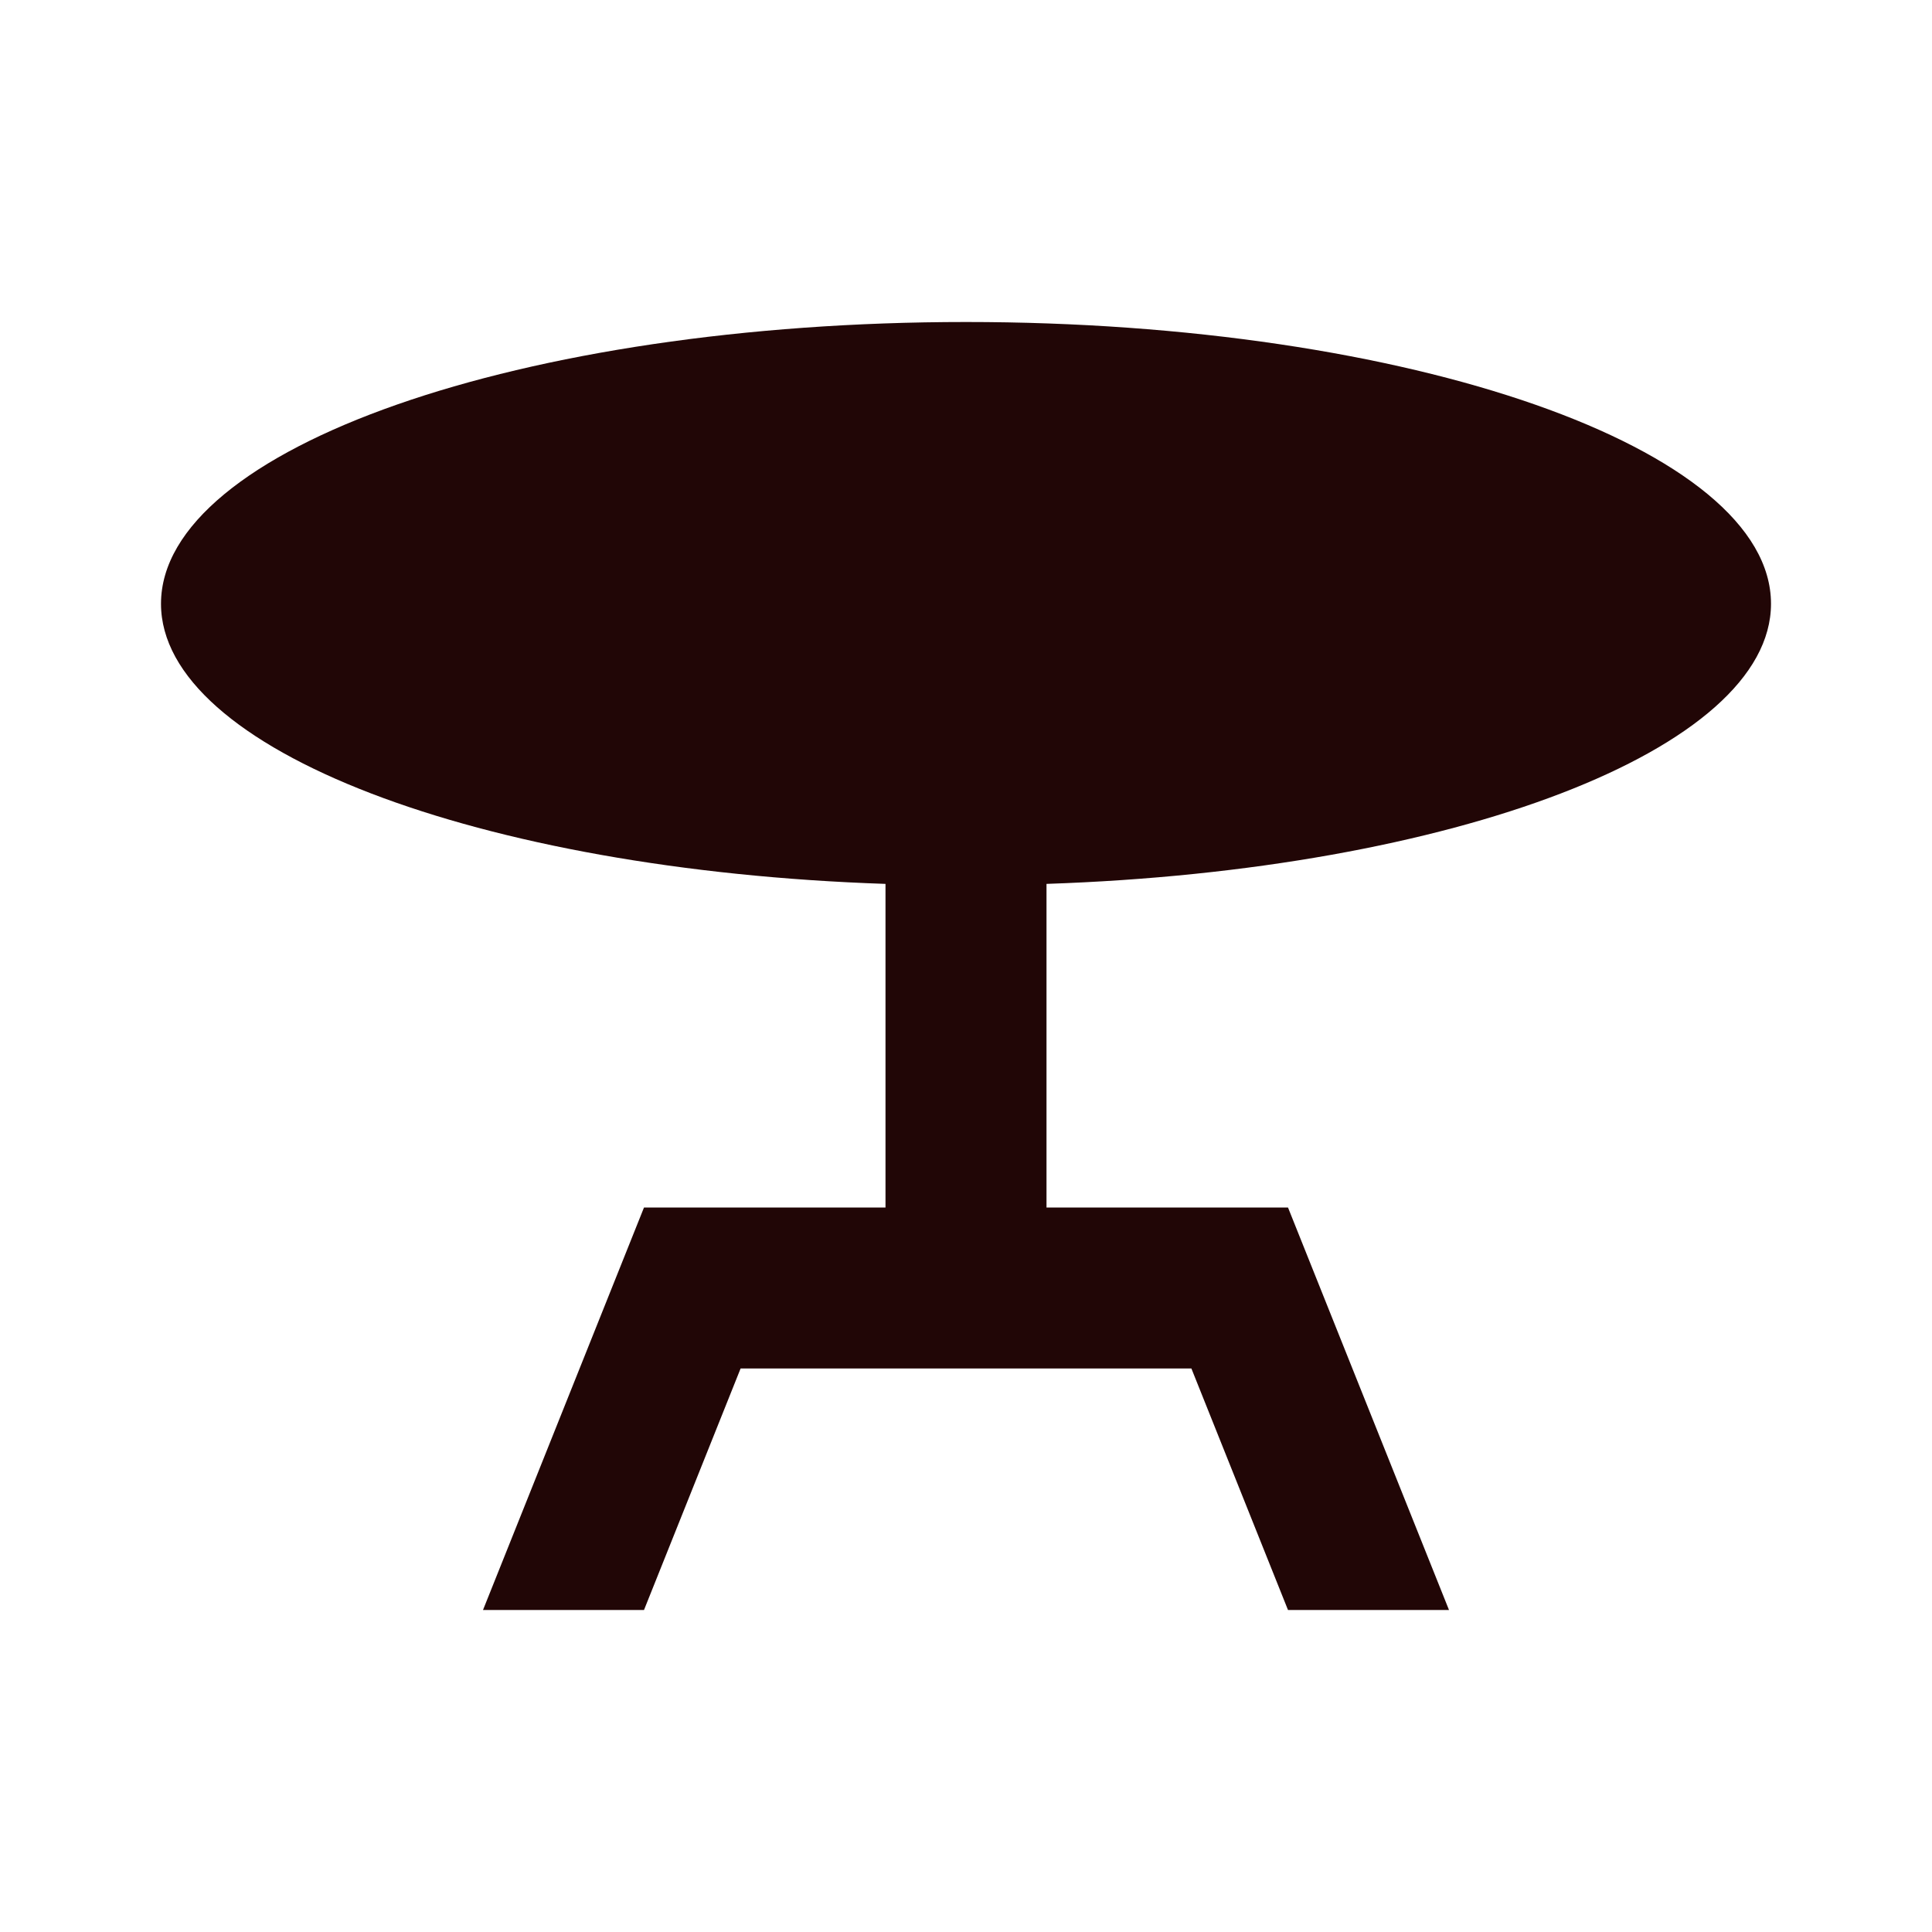 <svg width="300" height="300" viewBox="0 0 300 300" fill="none" xmlns="http://www.w3.org/2000/svg">
<path d="M275 93.75C275 69.625 219 50 150 50C81 50 25 69.625 25 93.75C25 116.375 74.375 135.125 137.5 137.25V187.5H100L75 250H100L115 212.5H185L200 250H225L200 187.5H162.5V137.25C225.625 135.125 275 116.375 275 93.75Z" fill="#210606"/>
</svg>
